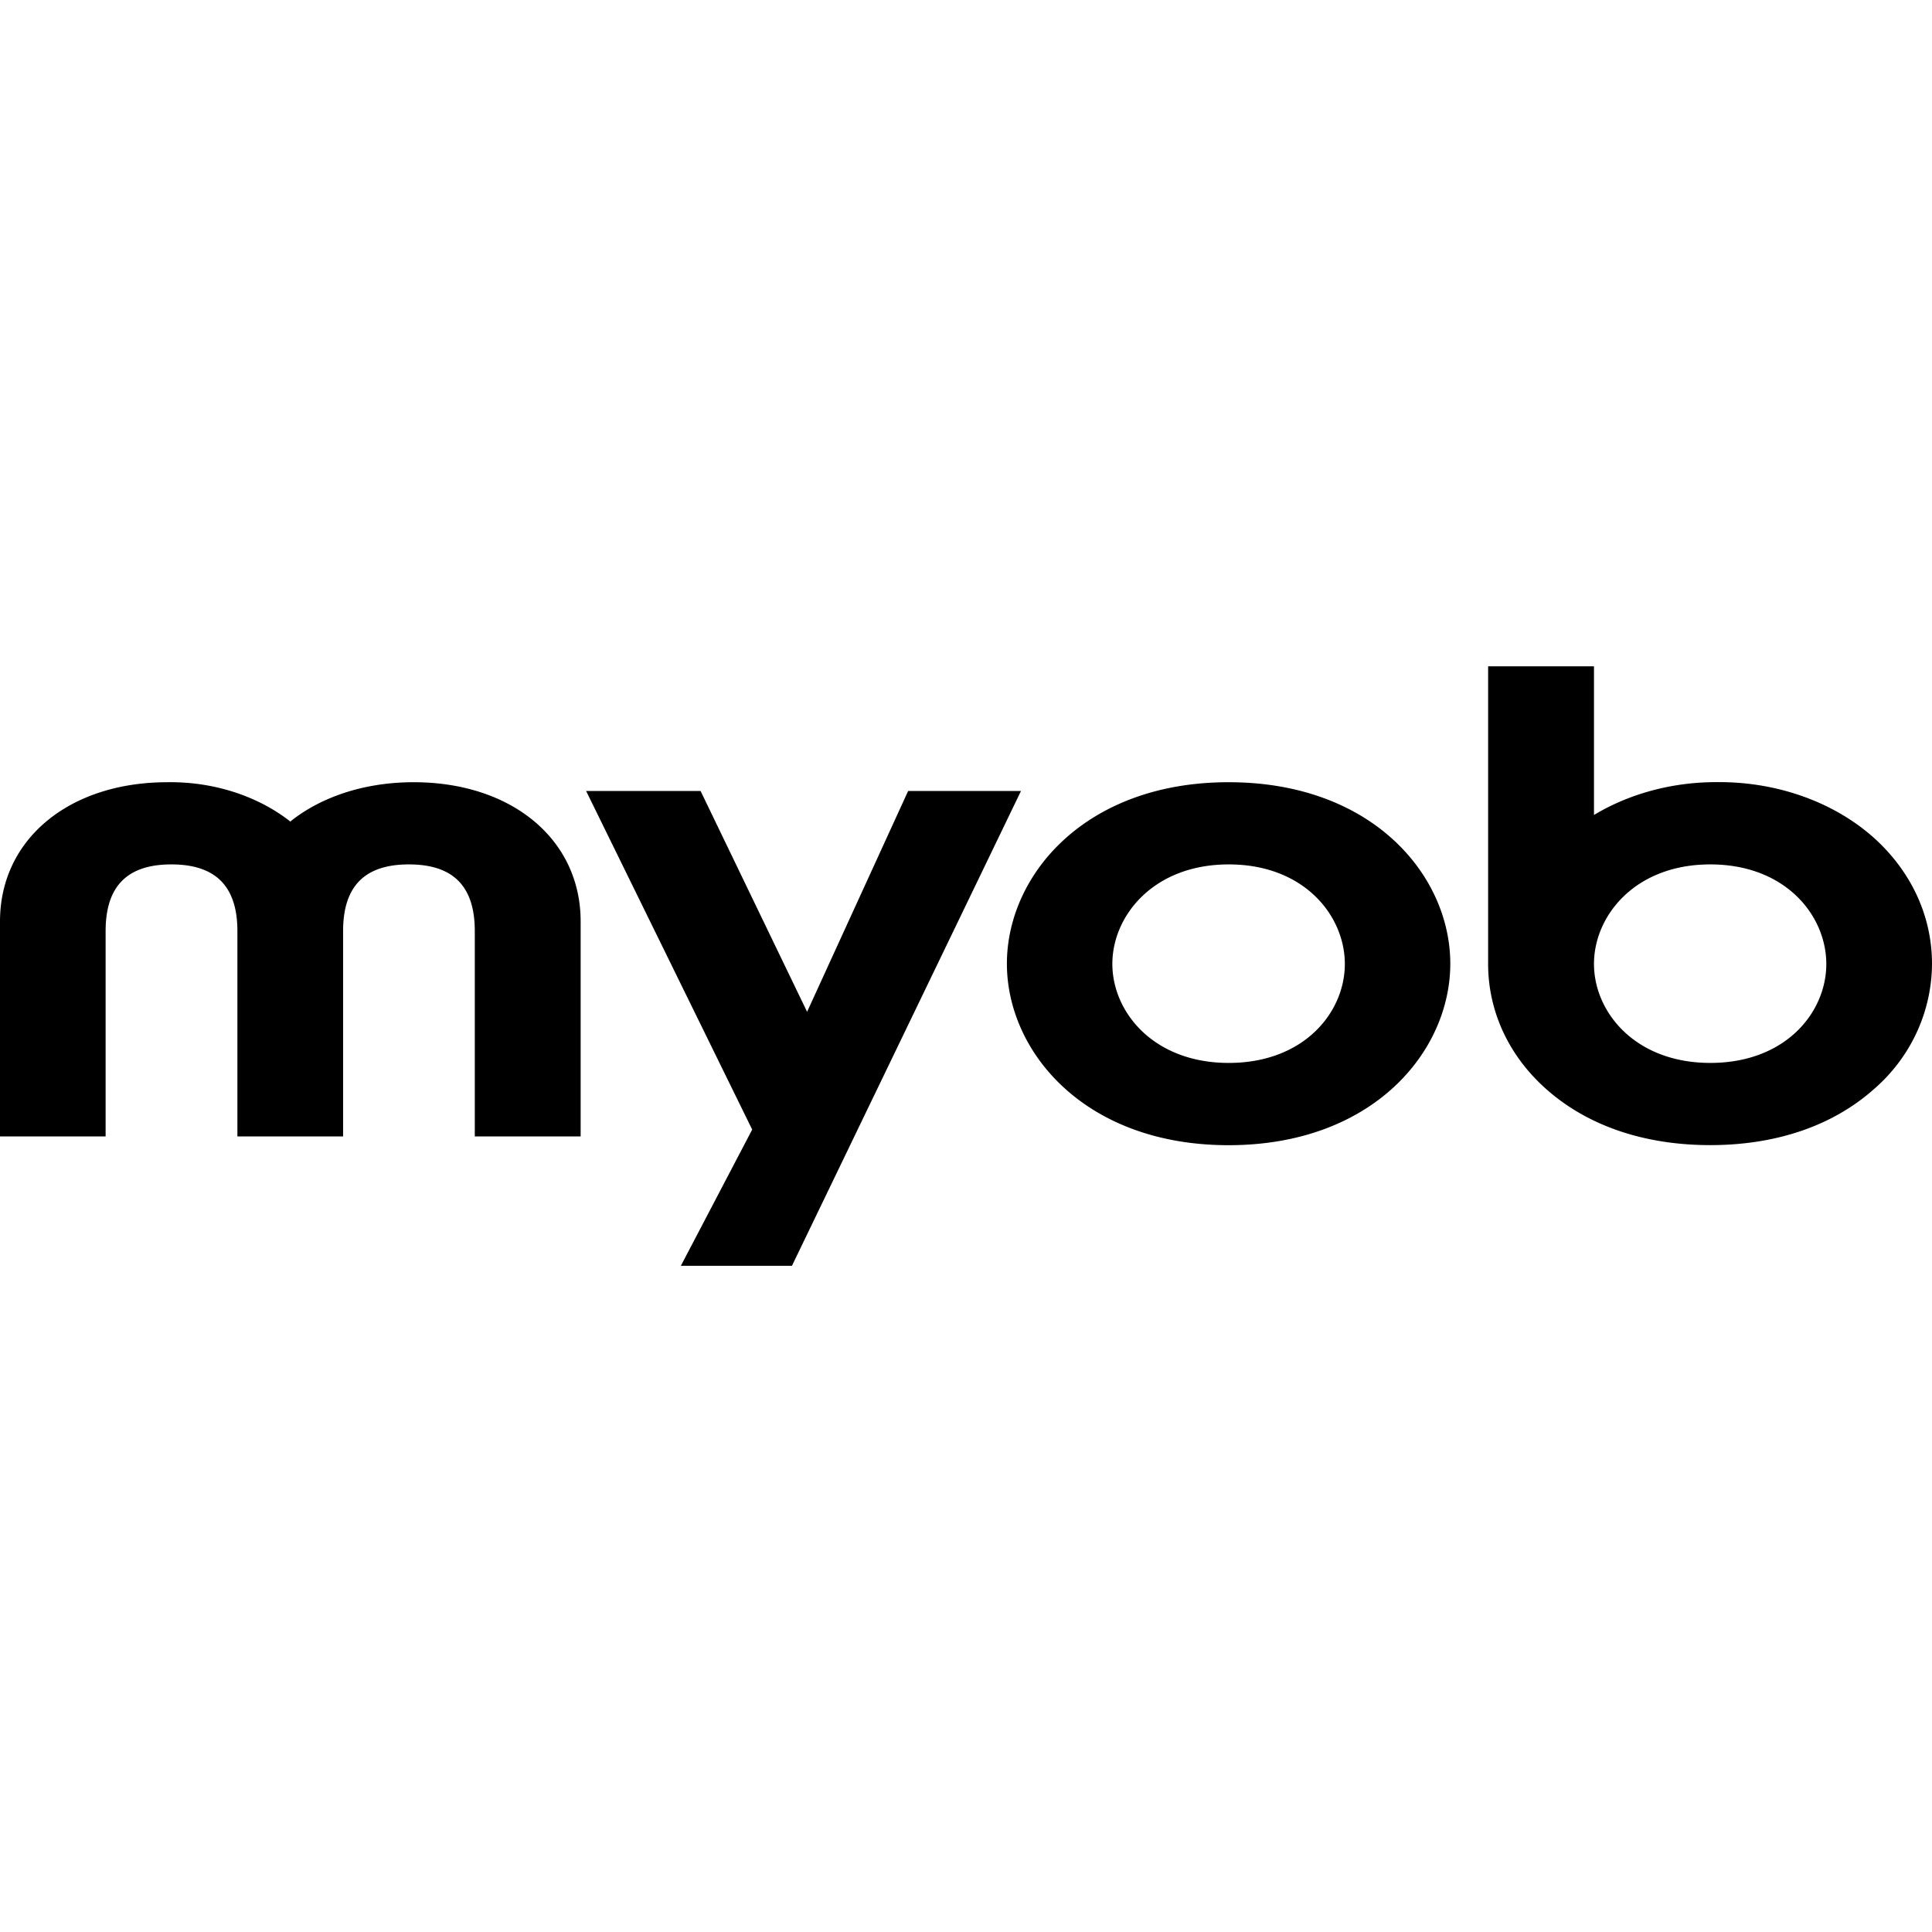 <svg role="img" viewBox="0 0 24 24" xmlns="http://www.w3.org/2000/svg"><title>MYOB</title><path d="m11.281 9.826-1.255 2.743-1.323-2.743H7.281l2.063 4.206-.886 1.692h1.38l2.845-5.898Zm-6.202.912c.551 0 .819.271.819.828v2.551h1.315v-2.671c0-1.018-.855-1.729-2.075-1.729-.588 0-1.127.17-1.516.476l-.016.013-.015-.013a2.158 1.77 0 0 0-1.511-.476c-1.225 0-2.08.711-2.08 1.729v2.671h1.312v-2.55c0-.558.268-.829.817-.829s.82.271.82.828v2.551h1.313v-2.55c0-.558.268-.829.817-.829m18.204-.326a2.605 2.136 0 0 0-1.96-.696 2.562 2.1 0 0 0-1.522.408V8.277h-1.315v3.697c0 .591.258 1.145.725 1.558.512.453 1.215.693 2.034.693s1.52-.24 2.031-.693A2.134 2.09 0 0 0 24 11.974c0-.591-.255-1.144-.718-1.563zm-2.036 2.792c-.938 0-1.446-.634-1.446-1.23s.508-1.236 1.445-1.236 1.441.637 1.441 1.237-.504 1.229-1.441 1.229zm-5.985 1.022c1.79 0 2.754-1.162 2.754-2.255s-.963-2.254-2.754-2.254c-1.789 0-2.754 1.161-2.754 2.254s.964 2.255 2.754 2.255m.002-1.022c-.937 0-1.446-.634-1.446-1.23s.509-1.236 1.446-1.236 1.442.637 1.442 1.237-.506 1.229-1.442 1.229"/></svg>
